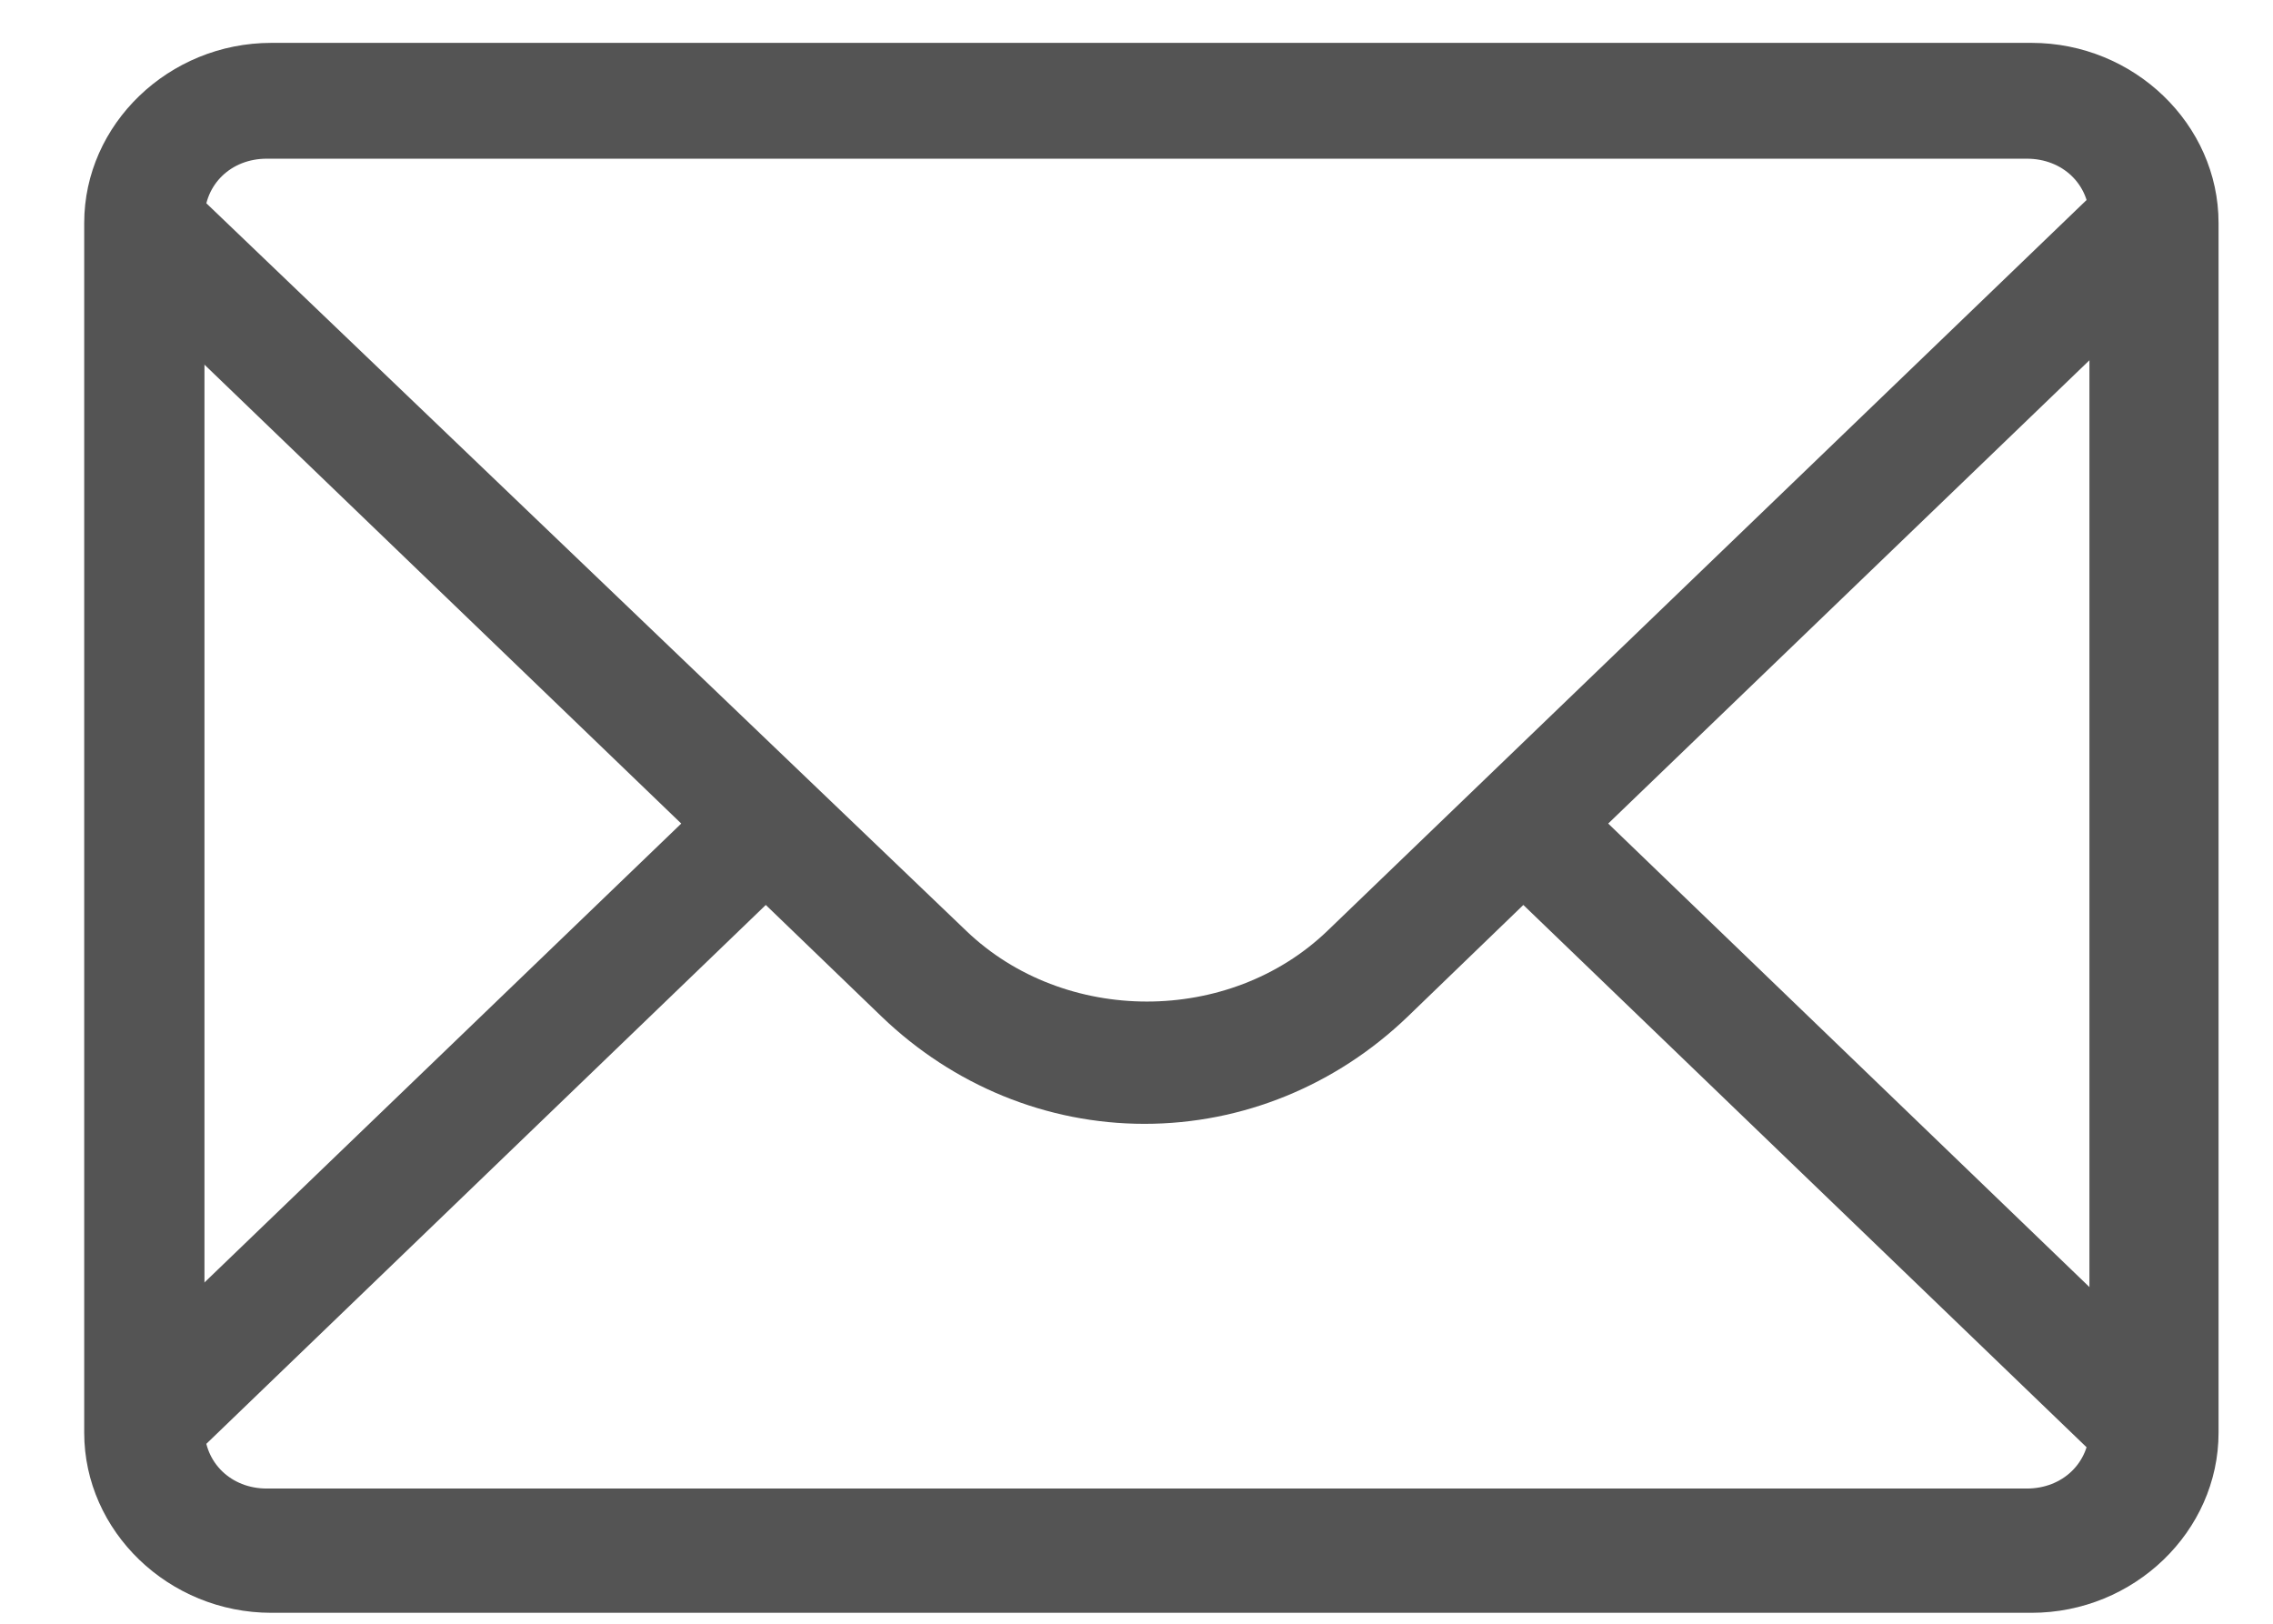 <svg width="21" height="15" viewBox="0 0 21 15" fill="none" xmlns="http://www.w3.org/2000/svg">
<path fill-rule="evenodd" clip-rule="evenodd" d="M20.291 2.378L19.51 1.624L12.264 8.599C11.358 9.47 9.835 9.47 8.927 8.599L1.683 1.664L0.899 2.416L6.294 7.608L0.899 12.8L1.683 13.553L7.075 8.36L8.146 9.392C8.806 10.026 9.669 10.382 10.574 10.382C11.482 10.382 12.345 10.026 13.005 9.392L14.074 8.36L19.468 13.553L20.249 12.8L14.858 7.608L20.291 2.378Z" fill="#545454"/>
<path fill-rule="evenodd" clip-rule="evenodd" d="M2.464 1.466C2.135 1.466 1.889 1.704 1.889 2.02V13.197C1.889 13.512 2.135 13.751 2.464 13.751H18.726C19.057 13.751 19.304 13.512 19.304 13.197V2.02C19.304 1.704 19.057 1.466 18.726 1.466H2.464ZM18.769 14.899H2.507C1.559 14.899 0.778 14.147 0.778 13.235V2.06C0.778 1.148 1.559 0.396 2.507 0.396H18.769C19.716 0.396 20.497 1.148 20.497 2.06V13.235C20.497 14.147 19.716 14.899 18.769 14.899Z" fill="#545454"/>
</svg>
